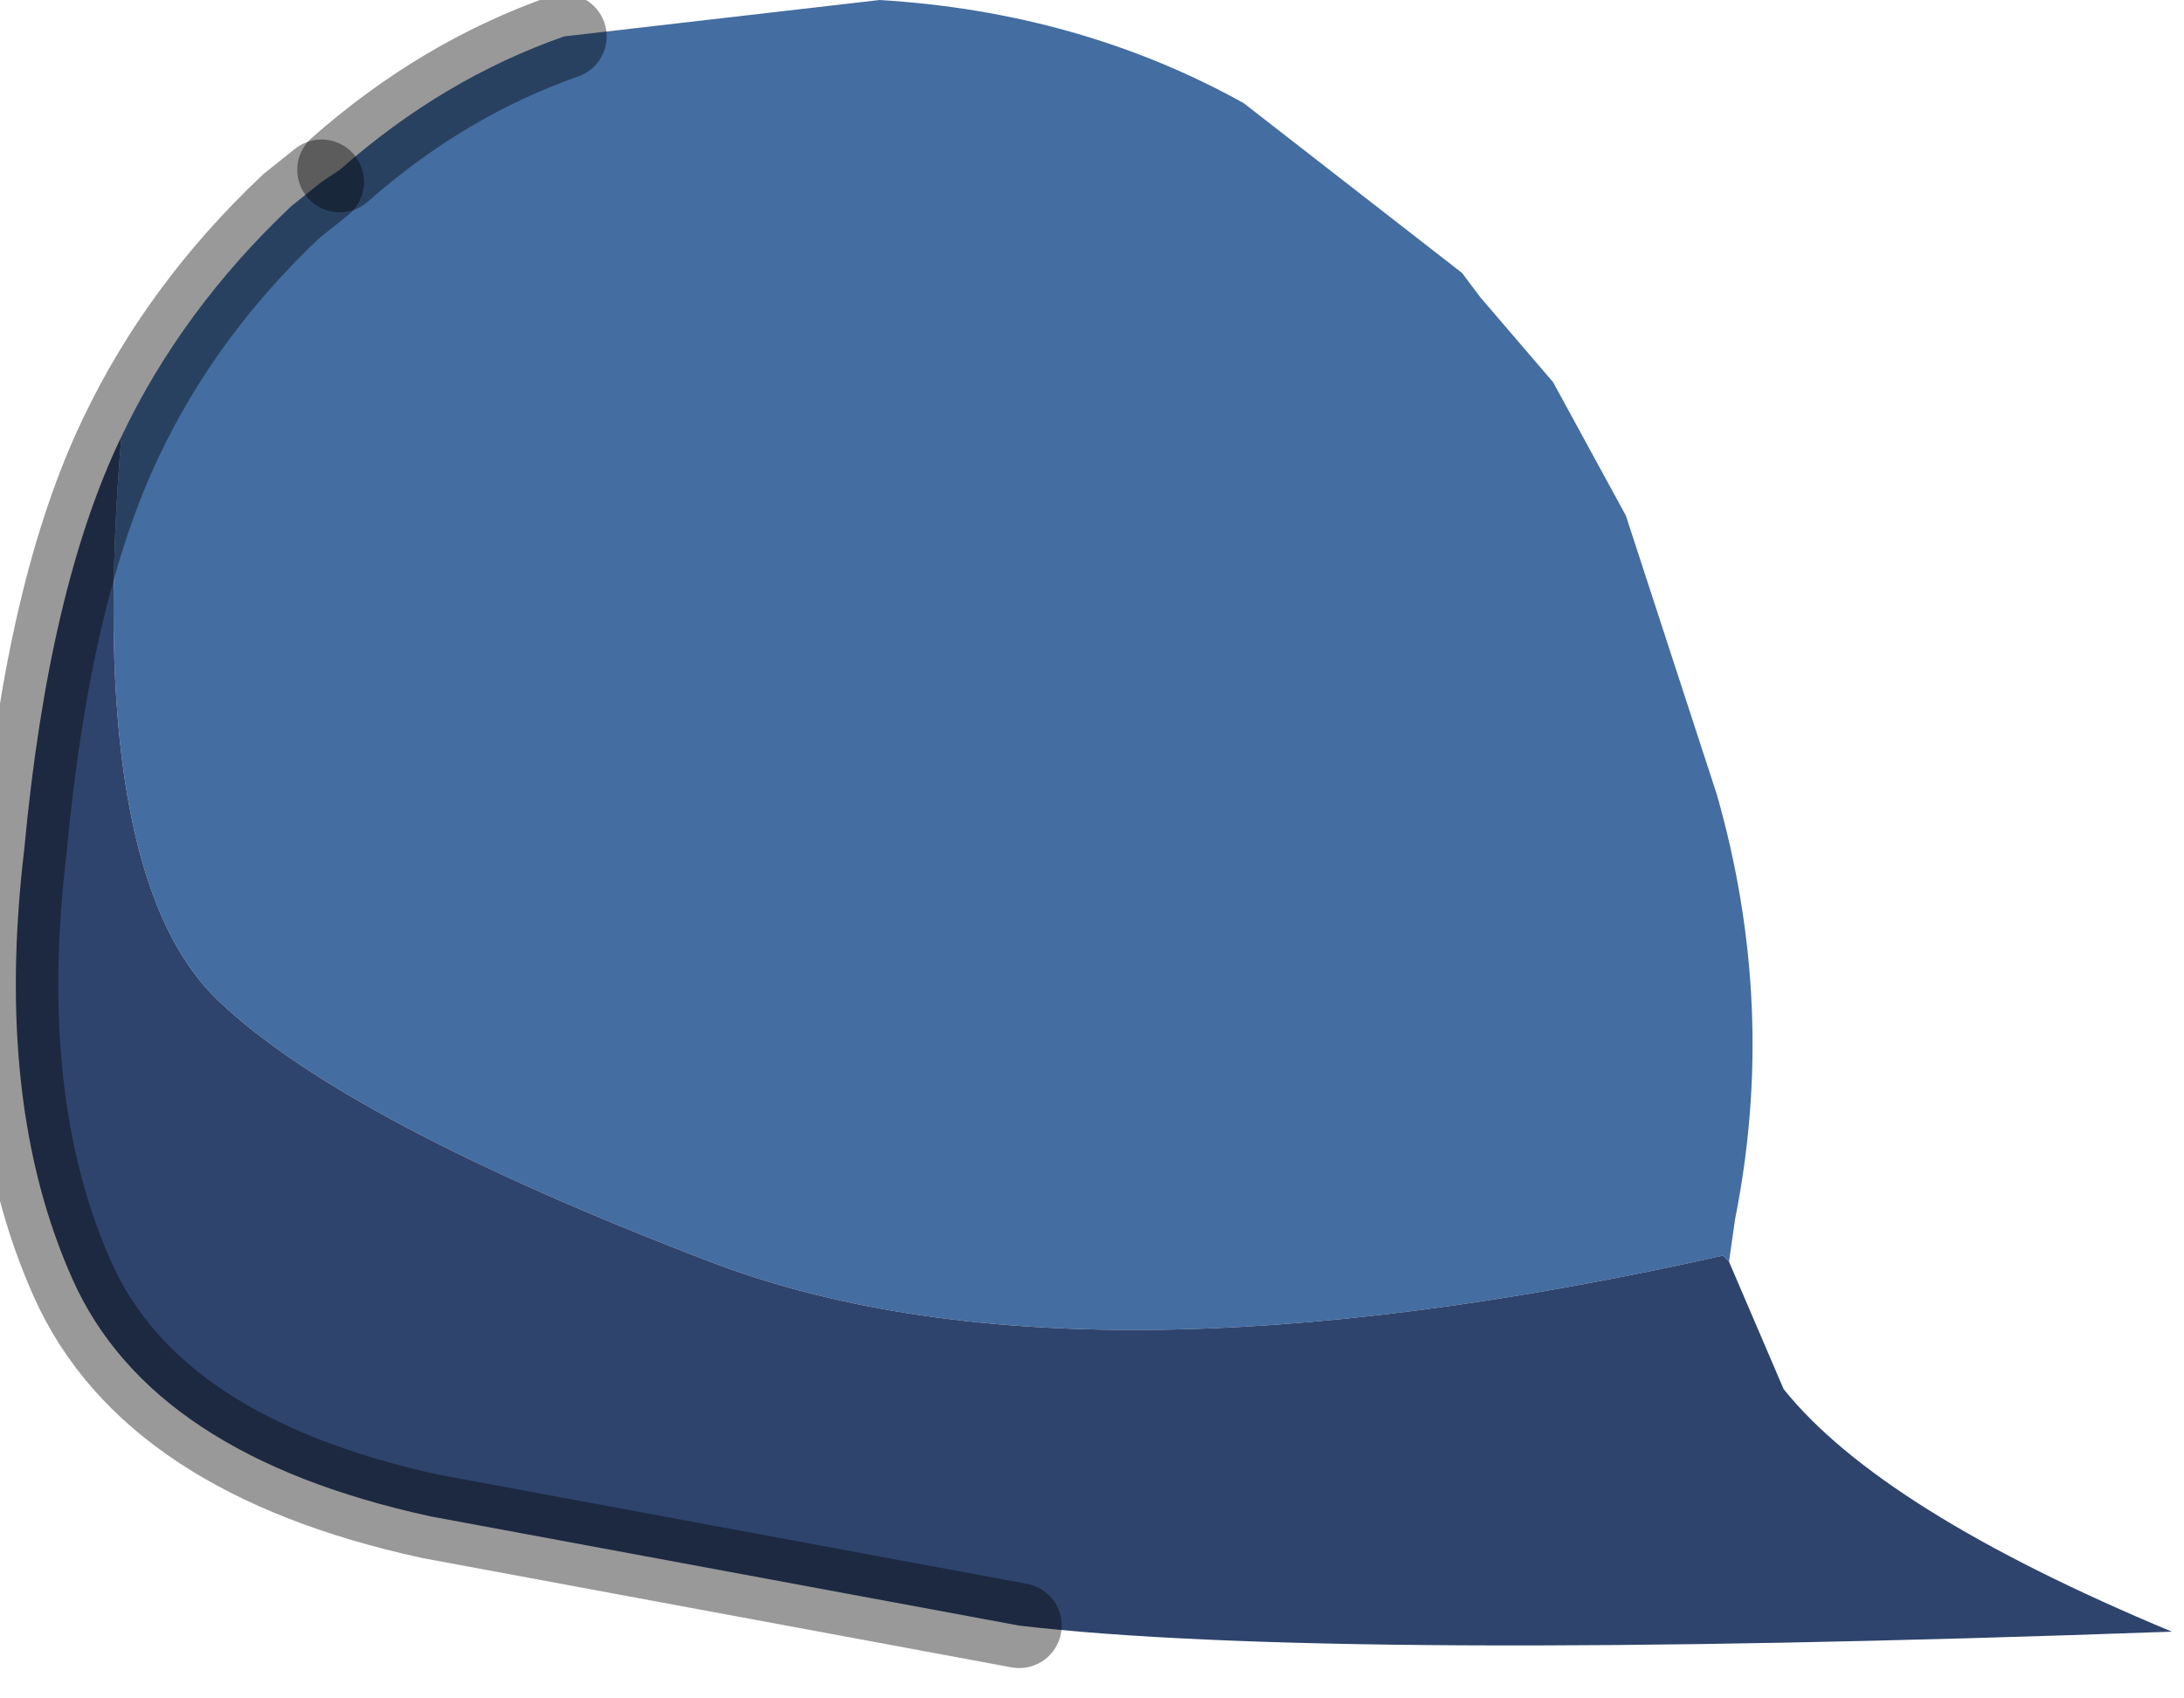 <?xml version="1.0" encoding="utf-8"?>
<svg version="1.1" id="Layer_1"
xmlns="http://www.w3.org/2000/svg"
xmlns:xlink="http://www.w3.org/1999/xlink"
width="18px" height="14px"
xml:space="preserve">
<g id="PathID_5964" transform="matrix(1, 0, 0, 1, 7.35, 6.85)">
<path style="fill:#446DA1;fill-opacity:1" d="M-6.35 -3.25Q-5.85 -4.3 -4.95 -5.15L-4.7 -5.35L-4.55 -5.45Q-3.7 -6.2 -2.7 -6.55L-0.1 -6.85Q1.55 -6.75 2.9 -6L4.7 -4.6L4.85 -4.4L5.45 -3.7L6.05 -2.6L6.8 -0.3Q7.3 1.45 6.95 3.2L6.9 3.55L6.85 3.5Q1.5 4.7 -1.5 3.55Q-4.5 2.4 -5.55 1.4Q-6.65 0.35 -6.35 -3.25" />
<path style="fill:#2E446D;fill-opacity:1" d="M-5.55 1.4Q-4.5 2.4 -1.5 3.55Q1.5 4.7 6.85 3.5L6.9 3.55L7.35 4.6Q8.15 5.6 10.55 6.6Q3.6 6.85 1.05 6.55L-3.8 5.65Q-6.1 5.15 -6.75 3.7Q-7.4 2.25 -7.15 0.15Q-6.95 -2 -6.35 -3.25Q-6.65 0.35 -5.55 1.4" />
<path style="fill:none;stroke-width:0.7;stroke-linecap:round;stroke-linejoin:miter;stroke-miterlimit:5;stroke:#000000;stroke-opacity:0.4" d="M1.05 6.55L-3.8 5.65Q-6.1 5.15 -6.75 3.7Q-7.4 2.25 -7.15 0.15Q-6.95 -2 -6.35 -3.25Q-5.85 -4.3 -4.95 -5.15L-4.7 -5.35" />
<path style="fill:none;stroke-width:0.7;stroke-linecap:round;stroke-linejoin:miter;stroke-miterlimit:5;stroke:#000000;stroke-opacity:0.4" d="M-4.55 -5.45Q-3.7 -6.2 -2.7 -6.55" />
</g>
</svg>
